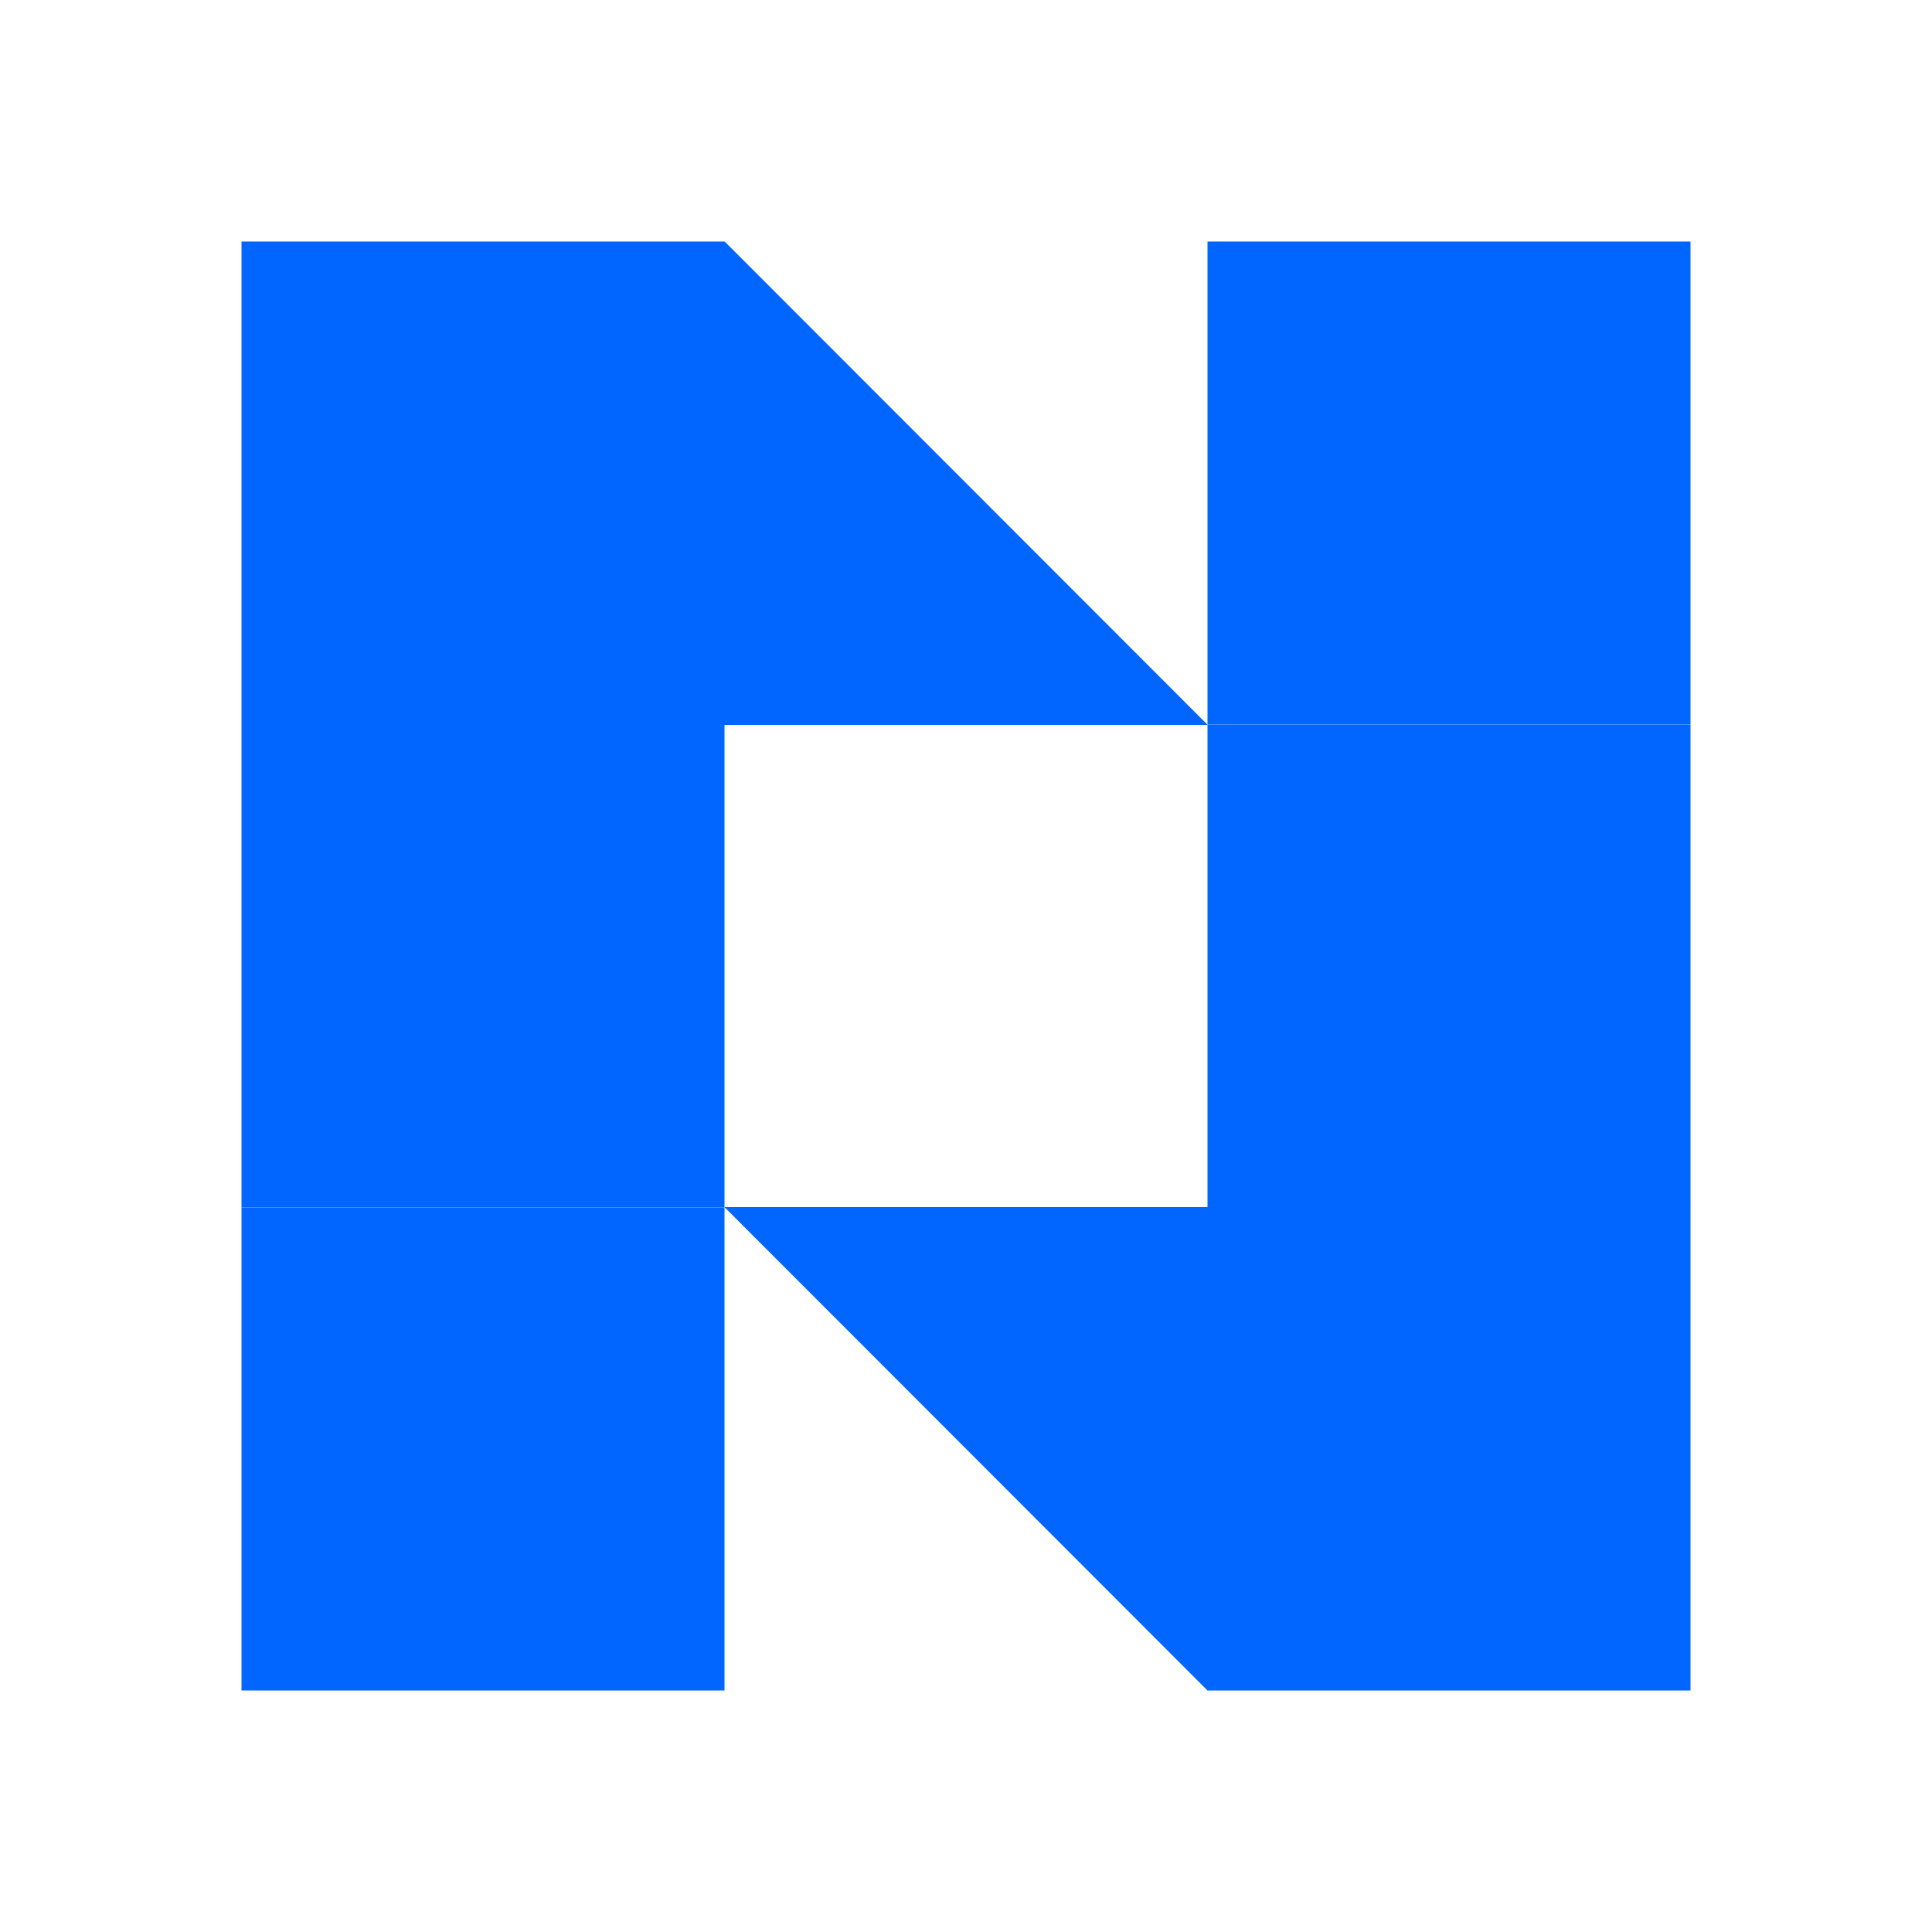 <svg width="128" height="128" viewBox="0 0 128 128" fill="none" xmlns="http://www.w3.org/2000/svg">
<rect x="16" y="16" width="32" height="64" fill="#0066FF"/>
<rect x="80" y="48" width="32" height="64" fill="#0066FF"/>
<rect x="80" y="16" width="32" height="32" fill="#0066FF"/>
<rect x="16" y="80" width="32" height="32" fill="#0066FF"/>
<path d="M48.01 16L80.01 48.025L16.01 48.025L48.01 16Z" fill="#0066FF"/>
<path d="M80 112L48 79.975H112L80 112Z" fill="#0066FF"/>
</svg>
